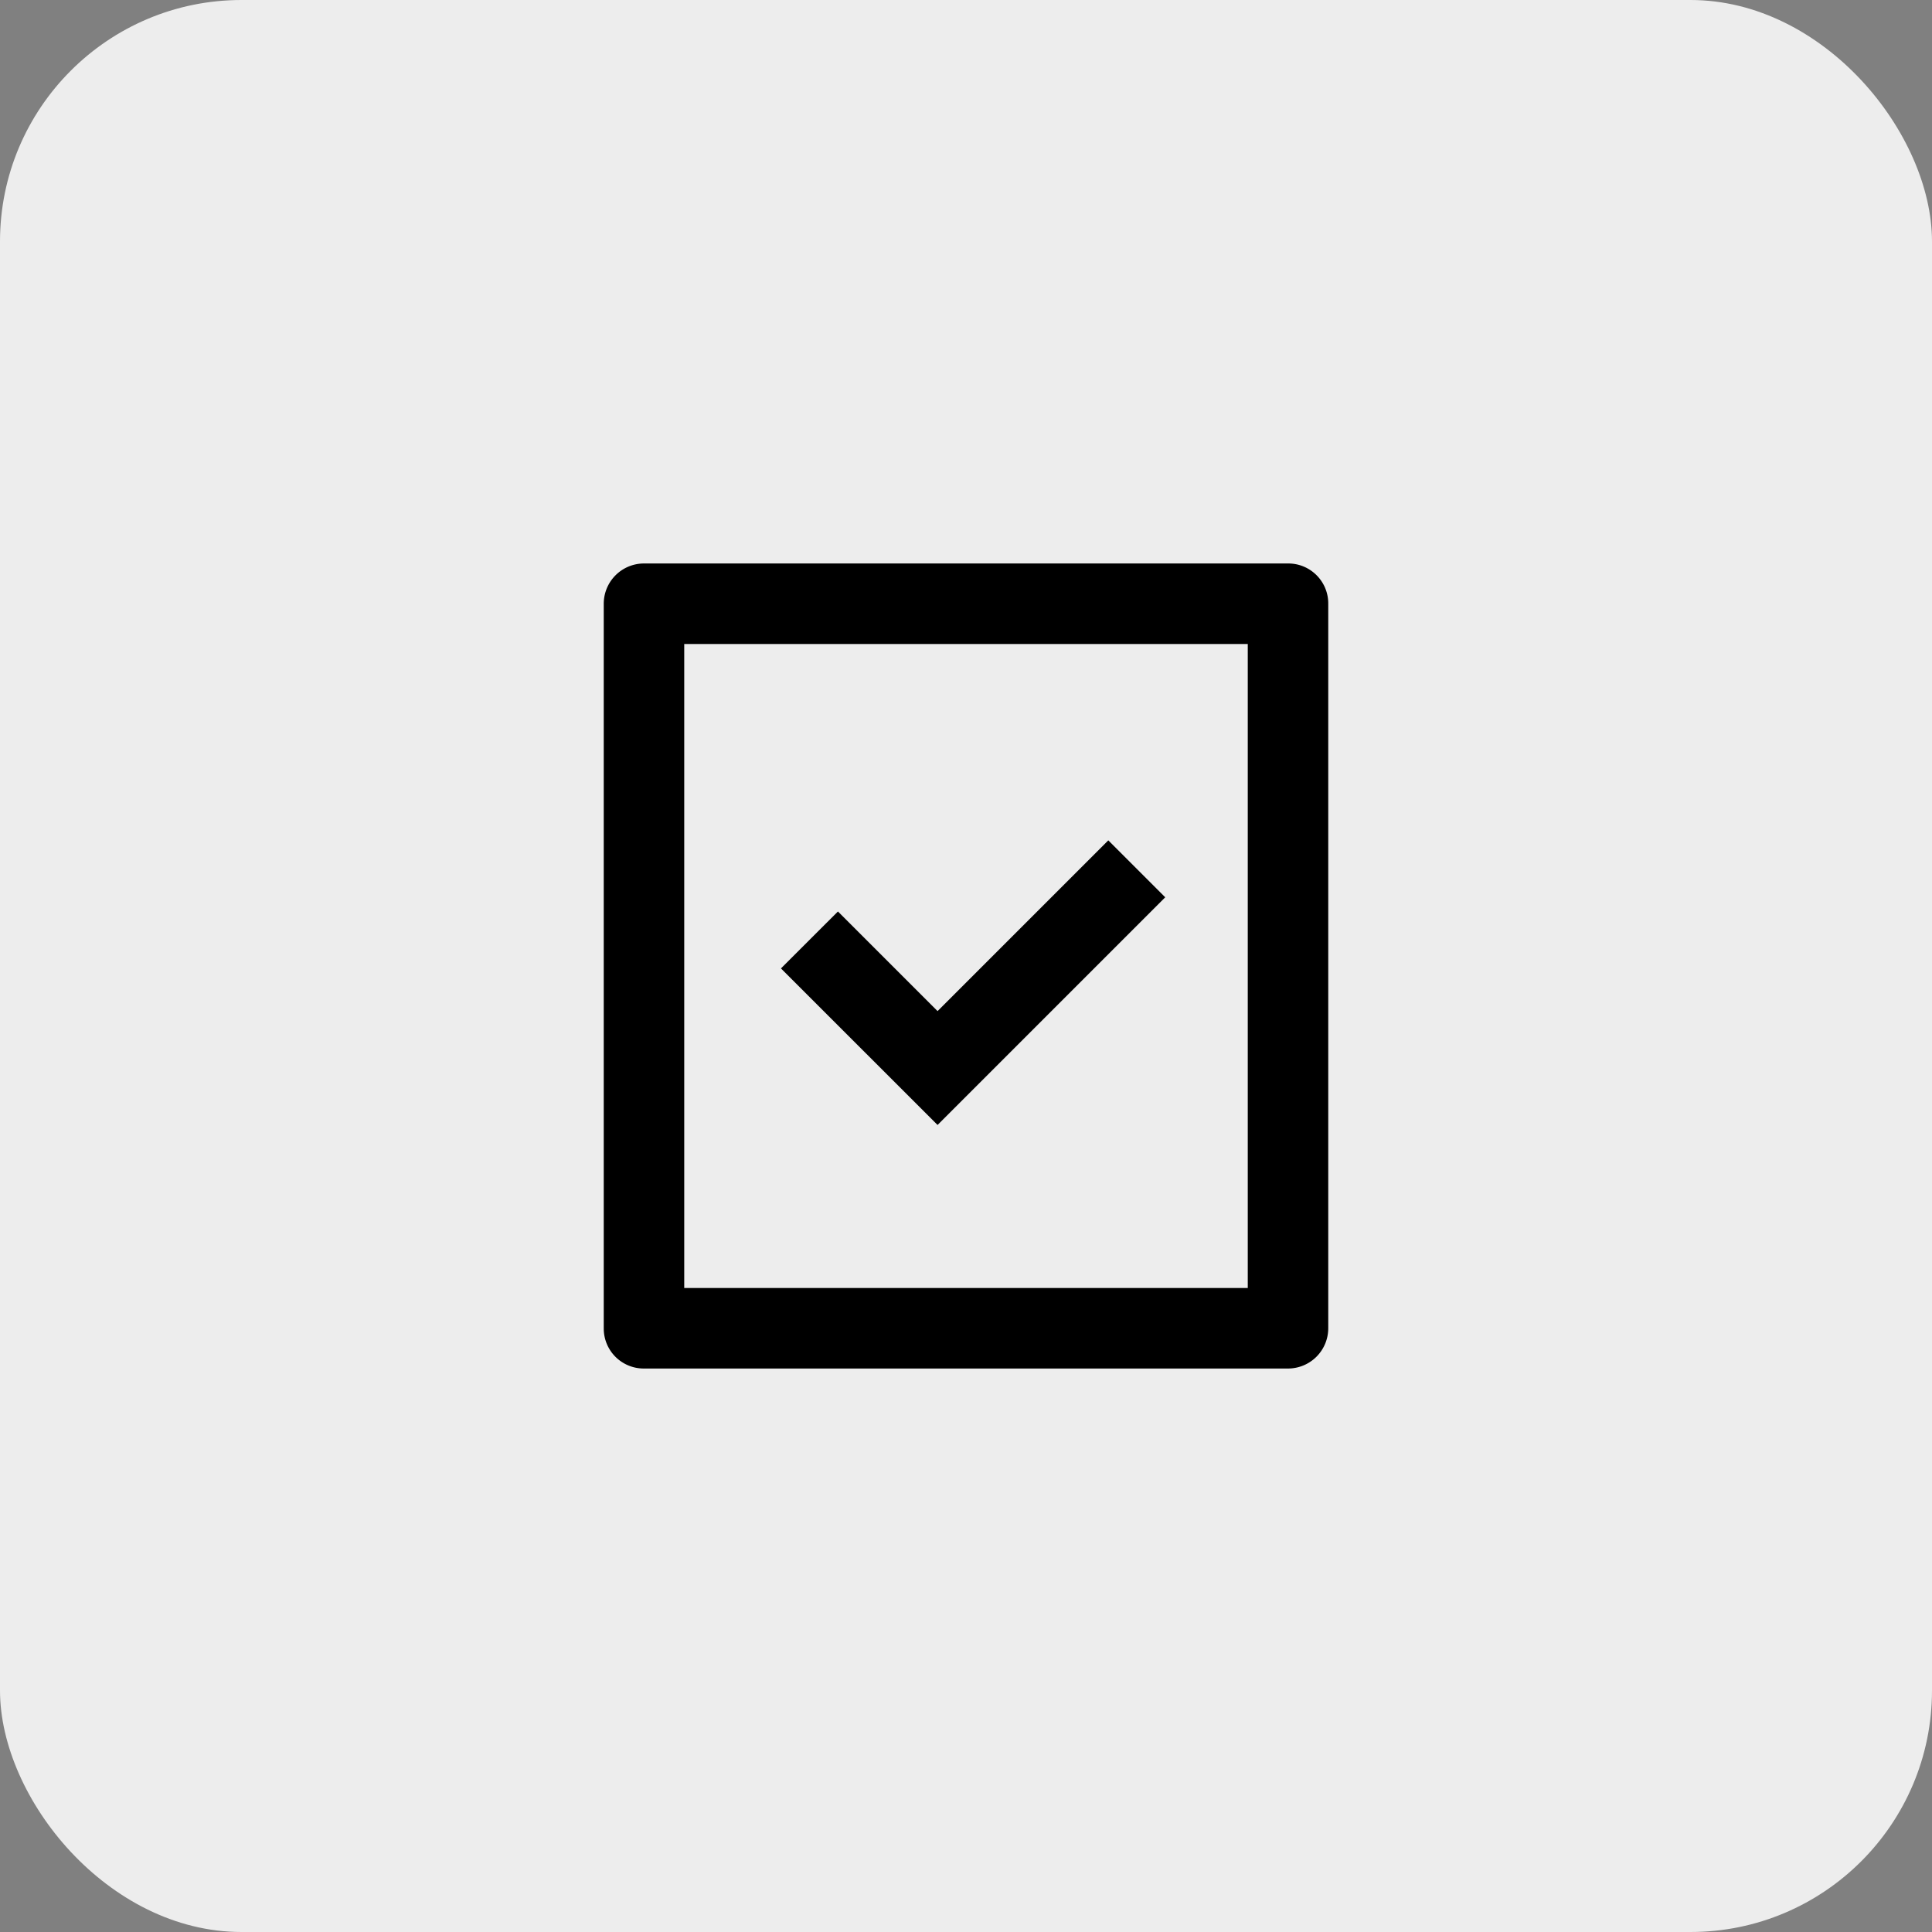 <svg width="32" height="32" fill="none" xmlns="http://www.w3.org/2000/svg"><rect width="100%" height="100%" fill="#808080" stroke="none"/><rect width="32" height="32" rx="4" fill="#EDEDED"/><path d="M22 9.995v12.01a.667.667 0 0 1-.662.662H10.662a.662.662 0 0 1-.662-.662V9.995a.667.667 0 0 1 .662-.662h10.676c.365 0 .662.296.662.662Zm-1.333.672h-9.334v10.666h9.334V10.667Zm-5.138 6.08 2.828-2.828.943.943-3.771 3.771-2.594-2.593.944-.943 1.65 1.65Z" fill="#000"/></svg>